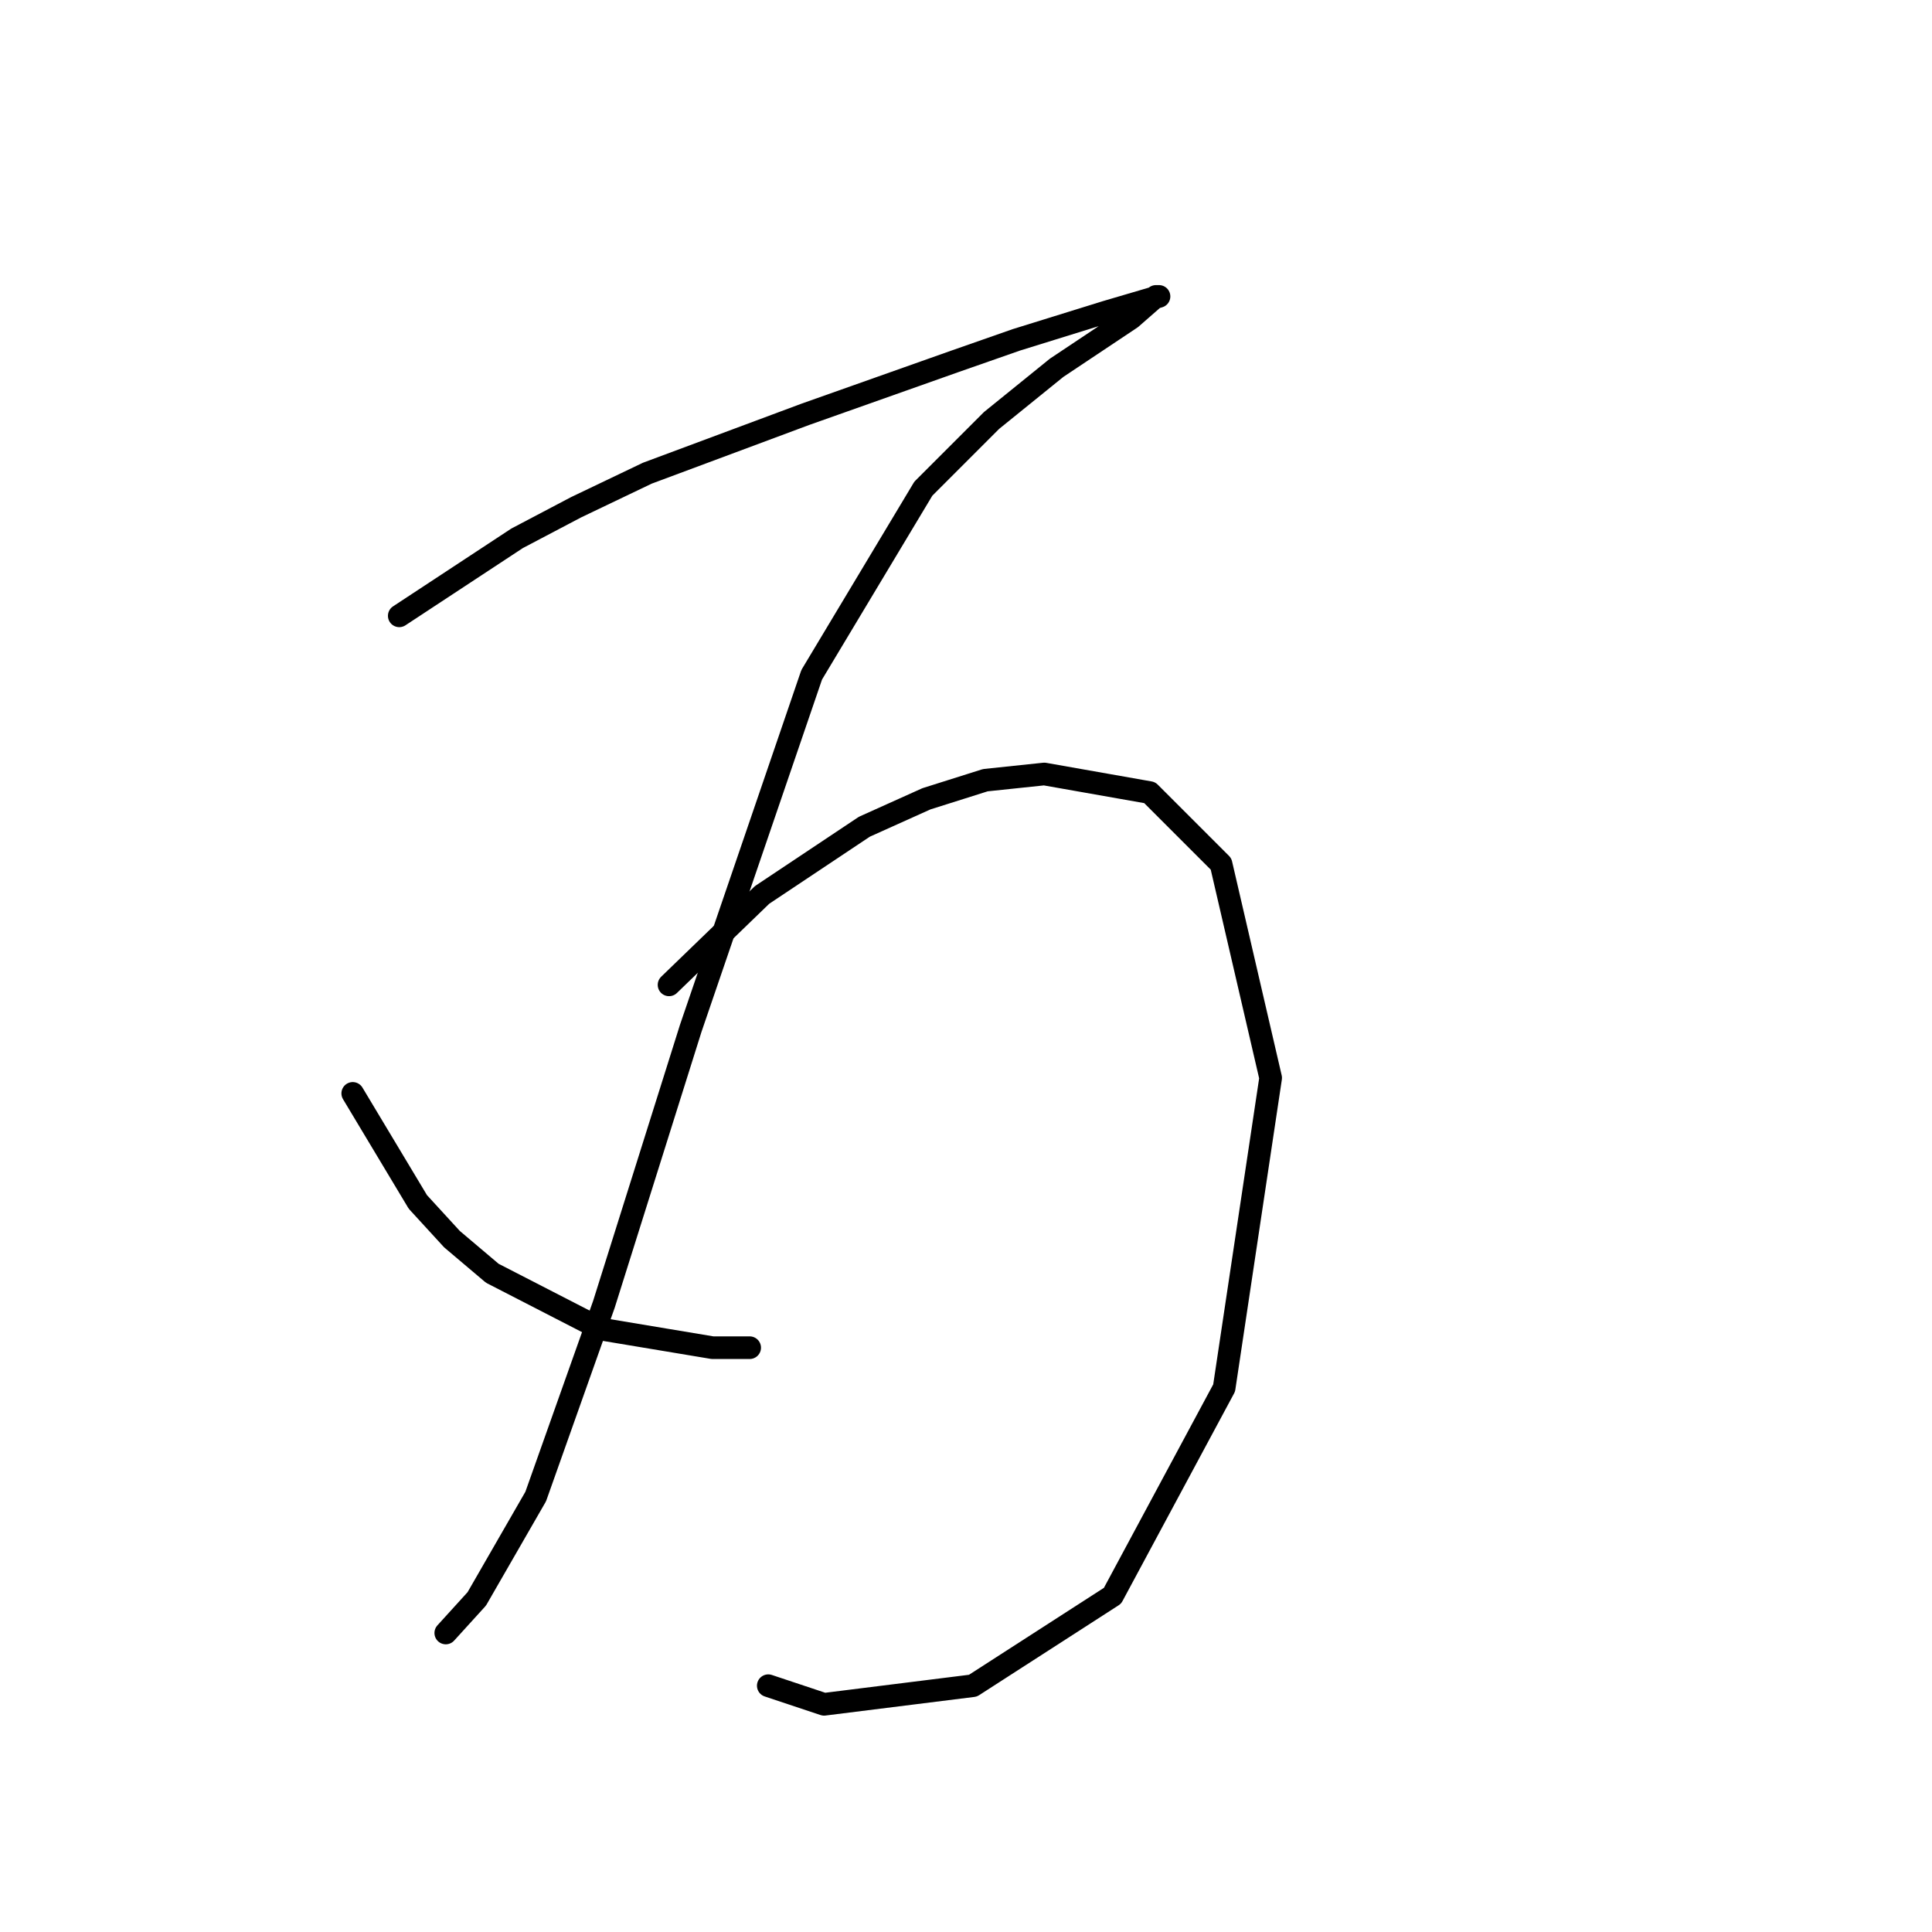 <?xml version="1.0" standalone="no"?>
    <svg width="256" height="256" xmlns="http://www.w3.org/2000/svg" version="1.1">
    <polyline stroke="black" stroke-width="3" stroke-linecap="round" fill="transparent" stroke-linejoin="round" points="52.903 81.601 68.518 71.329 76.325 67.22 85.776 62.7 106.732 54.892 126.455 47.907 134.674 45.031 146.59 41.333 153.575 39.278 153.164 39.278 149.877 42.154 140.015 48.729 131.386 55.714 122.346 64.754 107.554 89.409 91.528 136.252 80.023 172.823 70.983 198.299 63.176 211.859 59.067 216.379 59.067 216.379 " />
        <polyline stroke="black" stroke-width="3" stroke-linecap="round" fill="transparent" stroke-linejoin="round" points="46.74 144.881 55.369 159.263 59.889 164.194 65.23 168.713 79.612 176.11 94.405 178.575 99.336 178.575 99.336 178.575 " />
        <polyline stroke="black" stroke-width="3" stroke-linecap="round" fill="transparent" stroke-linejoin="round" points="88.652 130.499 100.979 118.583 114.539 109.543 122.757 105.845 130.564 103.379 138.372 102.558 152.343 105.023 161.793 114.474 168.368 142.826 162.204 183.917 147.412 211.448 128.921 223.364 109.197 225.829 101.801 223.364 101.801 223.364 " />
        </svg>